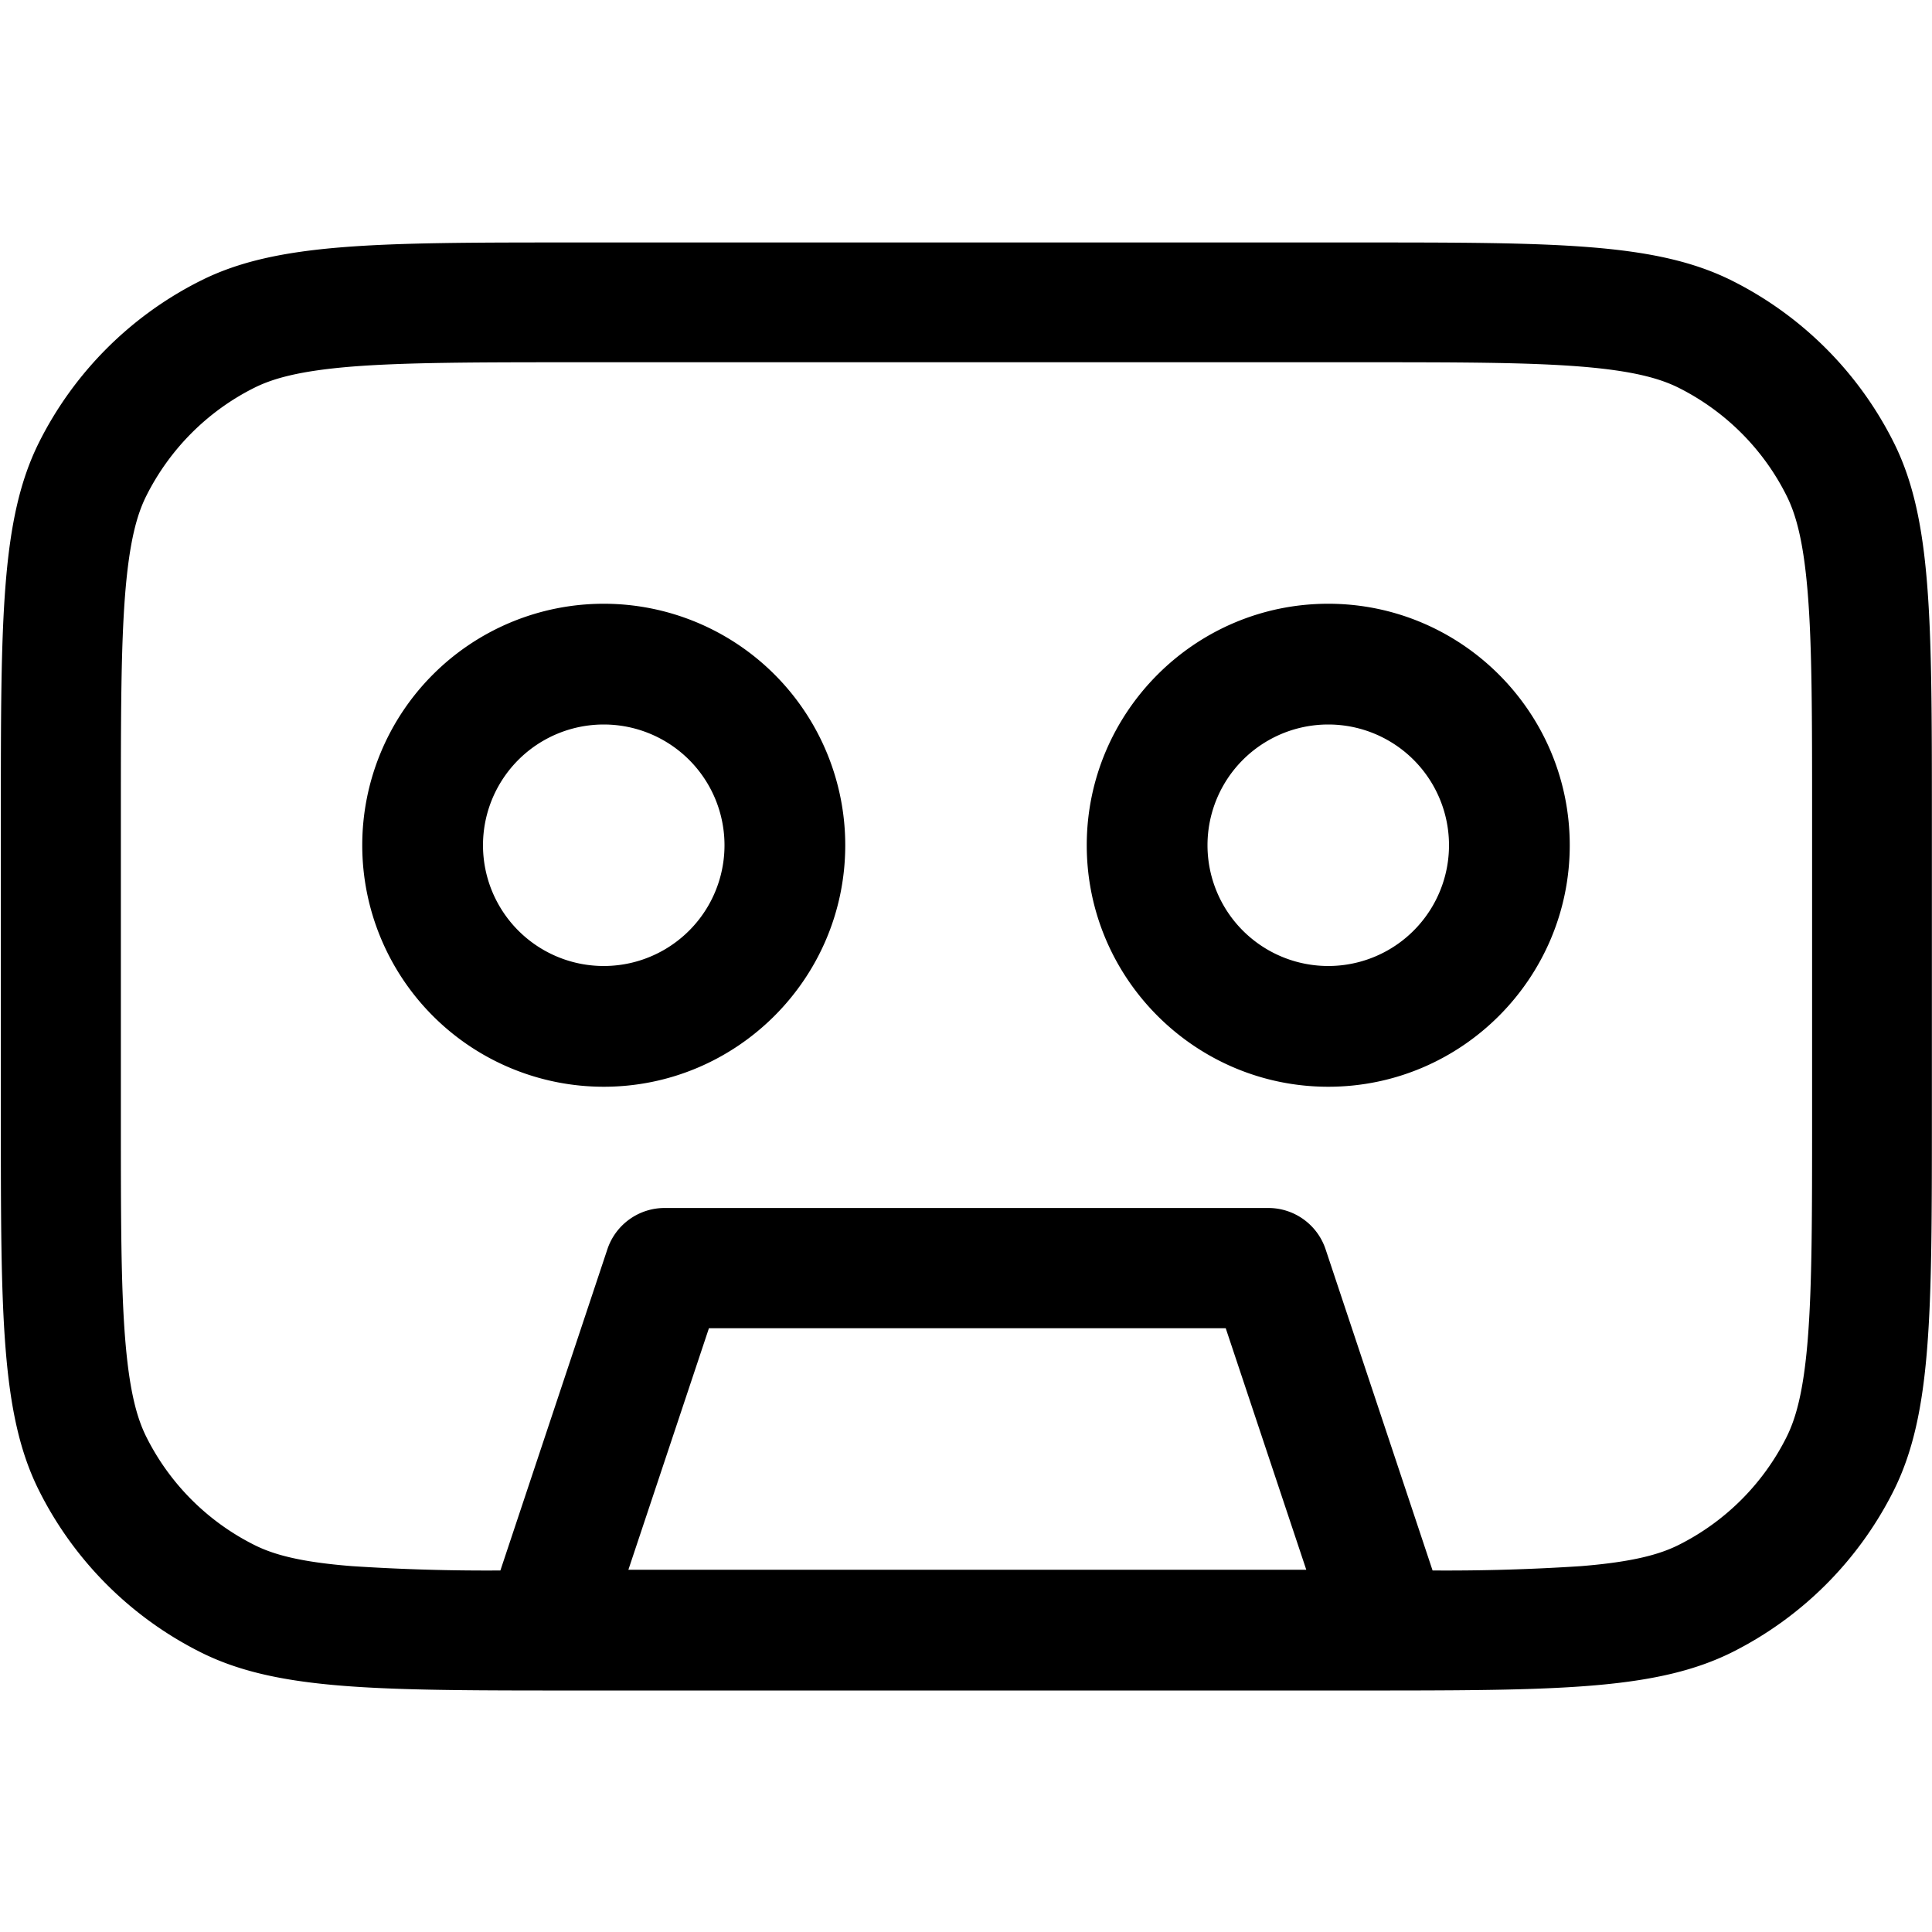 <svg xmlns="http://www.w3.org/2000/svg" xmlns:xlink="http://www.w3.org/1999/xlink" width="16" height="16" viewBox="0 0 16 16"><path fill="currentColor" fill-rule="evenodd" d="M5 9c1.1 0 2-.895 2-2a2 2 0 1 0-2 2m0-1a1 1 0 1 0 0-2a1 1 0 0 0 0 2m8-1c0 1.1-.895 2-2 2c-1.1 0-2-.895-2-2c0-1.1.895-2 2-2c1.1 0 2 .895 2 2m-1 0a1 1 0 1 1-2 0a1 1 0 0 1 2 0" clip-rule="evenodd"/><path fill="currentColor" fill-rule="evenodd" d="M4.49 14h7.023c1.46-.001 2.23-.018 2.83-.316a3 3 0 0 0 1.34-1.34c.316-.633.316-1.46.316-3.11v-2.46c0-1.65 0-2.48-.316-3.11a3 3 0 0 0-1.34-1.34c-.633-.316-1.46-.316-3.11-.316h-6.46c-1.65 0-2.48 0-3.11.316a3 3 0 0 0-1.34 1.34c-.316.633-.316 1.46-.316 3.11v2.46c0 1.65 0 2.48.316 3.11a3 3 0 0 0 1.34 1.34c.596.298 1.36.315 2.83.316zm.284-11h6.46c.842 0 1.41 0 1.86.036c.431.035.652.098.807.175c.387.194.702.508.895.895c.077.154.14.375.175.807c.036.443.036 1.02.036 1.86v2.46c0 .842 0 1.41-.036 1.86c-.035.431-.098.652-.175.807a2 2 0 0 1-.895.895c-.154.077-.375.14-.807.175a17 17 0 0 1-1.23.036l-.886-2.66a.5.5 0 0 0-.474-.342h-5a.5.5 0 0 0-.474.342l-.886 2.66a17 17 0 0 1-1.23-.036c-.431-.034-.652-.097-.807-.175a2 2 0 0 1-.895-.895c-.077-.154-.14-.375-.175-.807c-.036-.443-.036-1.02-.036-1.86v-2.46c0-.842 0-1.41.036-1.86c.035-.43.097-.652.175-.807c.194-.387.508-.702.895-.895c.154-.077.375-.14.807-.175C3.357 3.001 3.934 3 4.774 3m6.04 10h-5.61l.667-2h4.28l.667 2z" clip-rule="evenodd"/></svg>